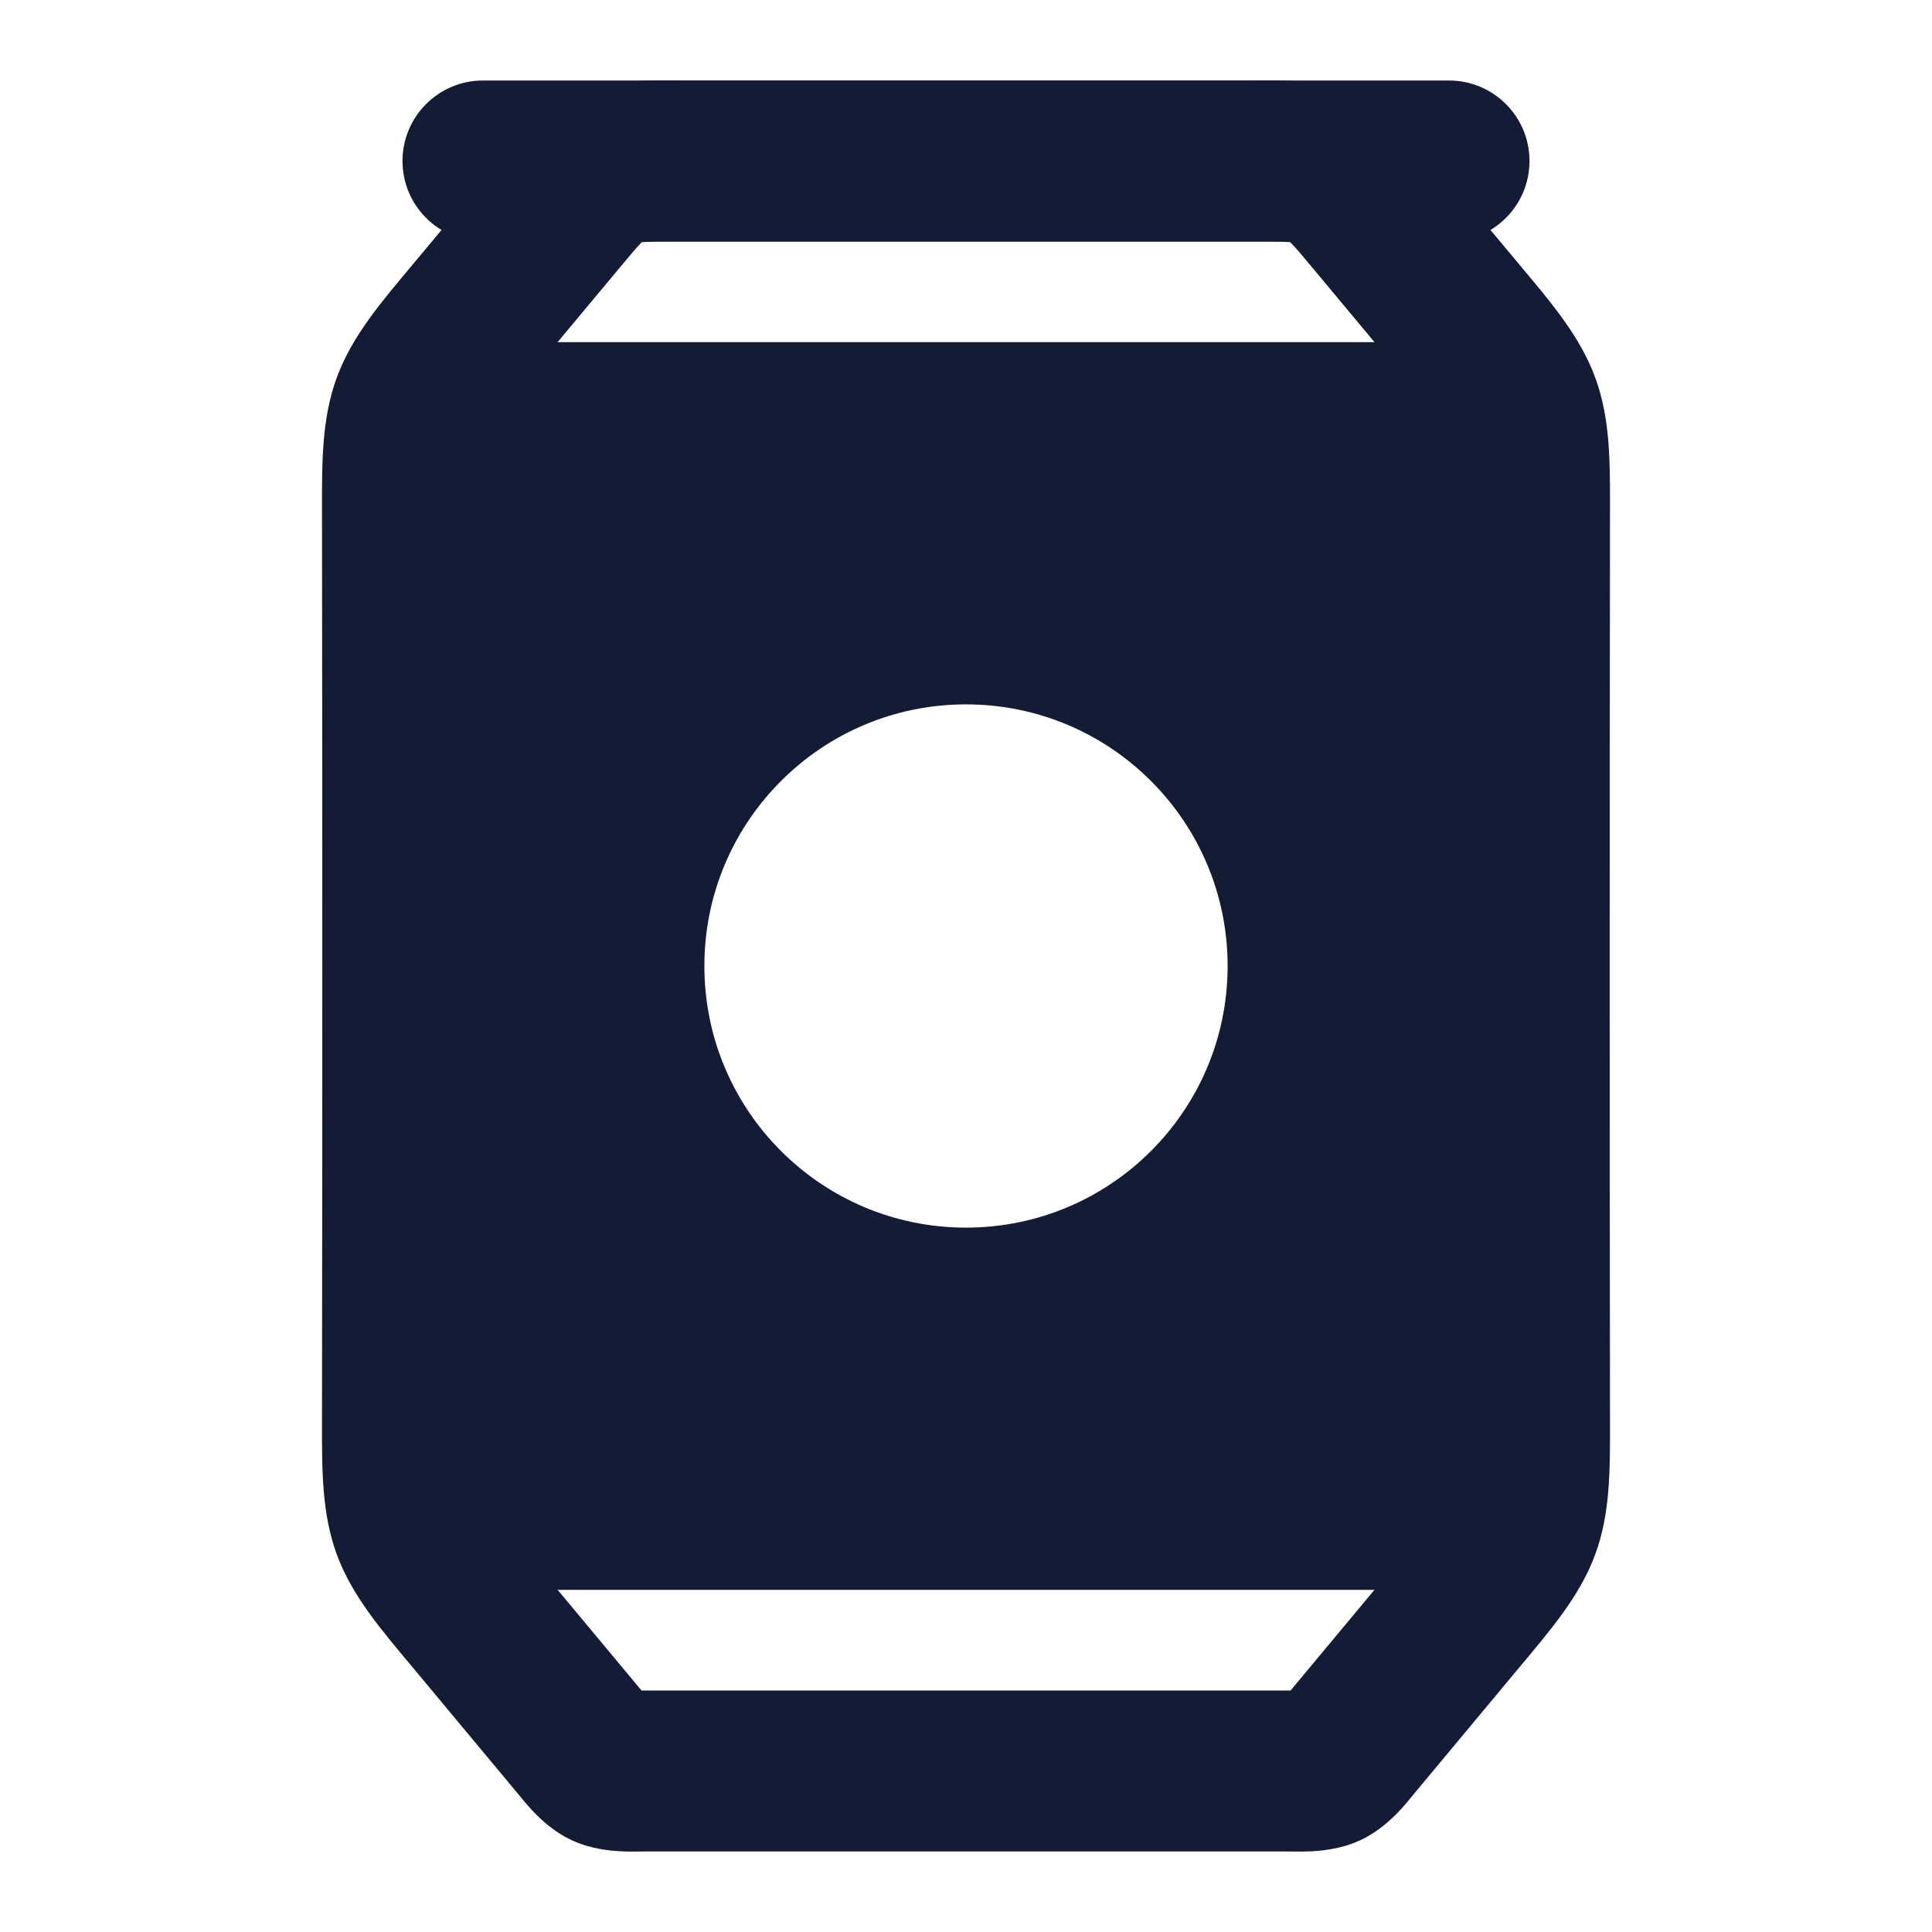 <svg width="24" height="24" viewBox="0 0 24 24" fill="none" xmlns="http://www.w3.org/2000/svg">
<path fill-rule="evenodd" clip-rule="evenodd" d="M8.437 1H15.563C15.931 1 16.43 0.978 16.88 1.189C17.293 1.382 17.581 1.731 17.807 2.005C18.15 2.421 18.497 2.833 18.841 3.247C19.255 3.743 19.628 4.169 19.821 4.703C20.002 5.202 20.001 5.73 20 6.327C19.995 10.109 19.995 13.891 20 17.673C20.001 18.269 20.002 18.797 19.821 19.297C19.628 19.83 19.255 20.256 18.841 20.752L17.568 22.28C17.481 22.385 17.252 22.694 16.902 22.858C16.553 23.022 16.169 23 16.032 23H7.969C7.832 23 7.448 23.022 7.098 22.858C6.749 22.694 6.52 22.385 6.432 22.28L5.159 20.752C4.745 20.256 4.372 19.83 4.179 19.297C3.999 18.797 3.999 18.269 4 17.673C4.005 13.891 4.005 10.109 4 6.327C3.999 5.73 3.999 5.202 4.179 4.703C4.372 4.169 4.745 3.743 5.159 3.247C5.504 2.833 5.851 2.421 6.193 2.005C6.42 1.731 6.708 1.382 7.12 1.189C7.571 0.978 8.07 1 8.437 1ZM7.973 3.008L7.969 3.012C7.907 3.075 7.827 3.17 7.669 3.36L6.696 4.527C6.192 5.132 6.106 5.257 6.06 5.383C6.014 5.51 6 5.661 6 6.448V17.552C6 18.339 6.014 18.489 6.06 18.616C6.106 18.743 6.192 18.867 6.696 19.472L7.969 21H16.032L17.305 19.472C17.809 18.867 17.895 18.743 17.941 18.616C17.986 18.489 18 18.339 18 17.552V6.448C18 5.661 17.986 5.51 17.941 5.383C17.895 5.257 17.809 5.132 17.305 4.527L16.332 3.36C16.174 3.17 16.094 3.075 16.031 3.012L16.028 3.008L16.023 3.008C15.934 3.001 15.81 3 15.563 3H8.437C8.19 3 8.066 3.001 7.977 3.008L7.973 3.008Z" fill="#141B34"/>
<path fill-rule="evenodd" clip-rule="evenodd" d="M5 2C5 1.448 5.448 1 6 1H18C18.552 1 19 1.448 19 2C19 2.552 18.552 3 18 3H6C5.448 3 5 2.552 5 2Z" fill="#141B34"/>
<path fill-rule="evenodd" clip-rule="evenodd" d="M4.25 5C4.25 4.586 4.586 4.25 5 4.25L19 4.25C19.414 4.25 19.75 4.586 19.75 5V19C19.75 19.414 19.414 19.75 19 19.75L5 19.75C4.586 19.75 4.25 19.414 4.25 19L4.25 5ZM8.75 12C8.75 10.205 10.205 8.75 12 8.75C13.795 8.75 15.25 10.205 15.25 12C15.25 13.795 13.795 15.25 12 15.25C10.205 15.25 8.75 13.795 8.75 12Z" fill="#141B34"/>
</svg>
